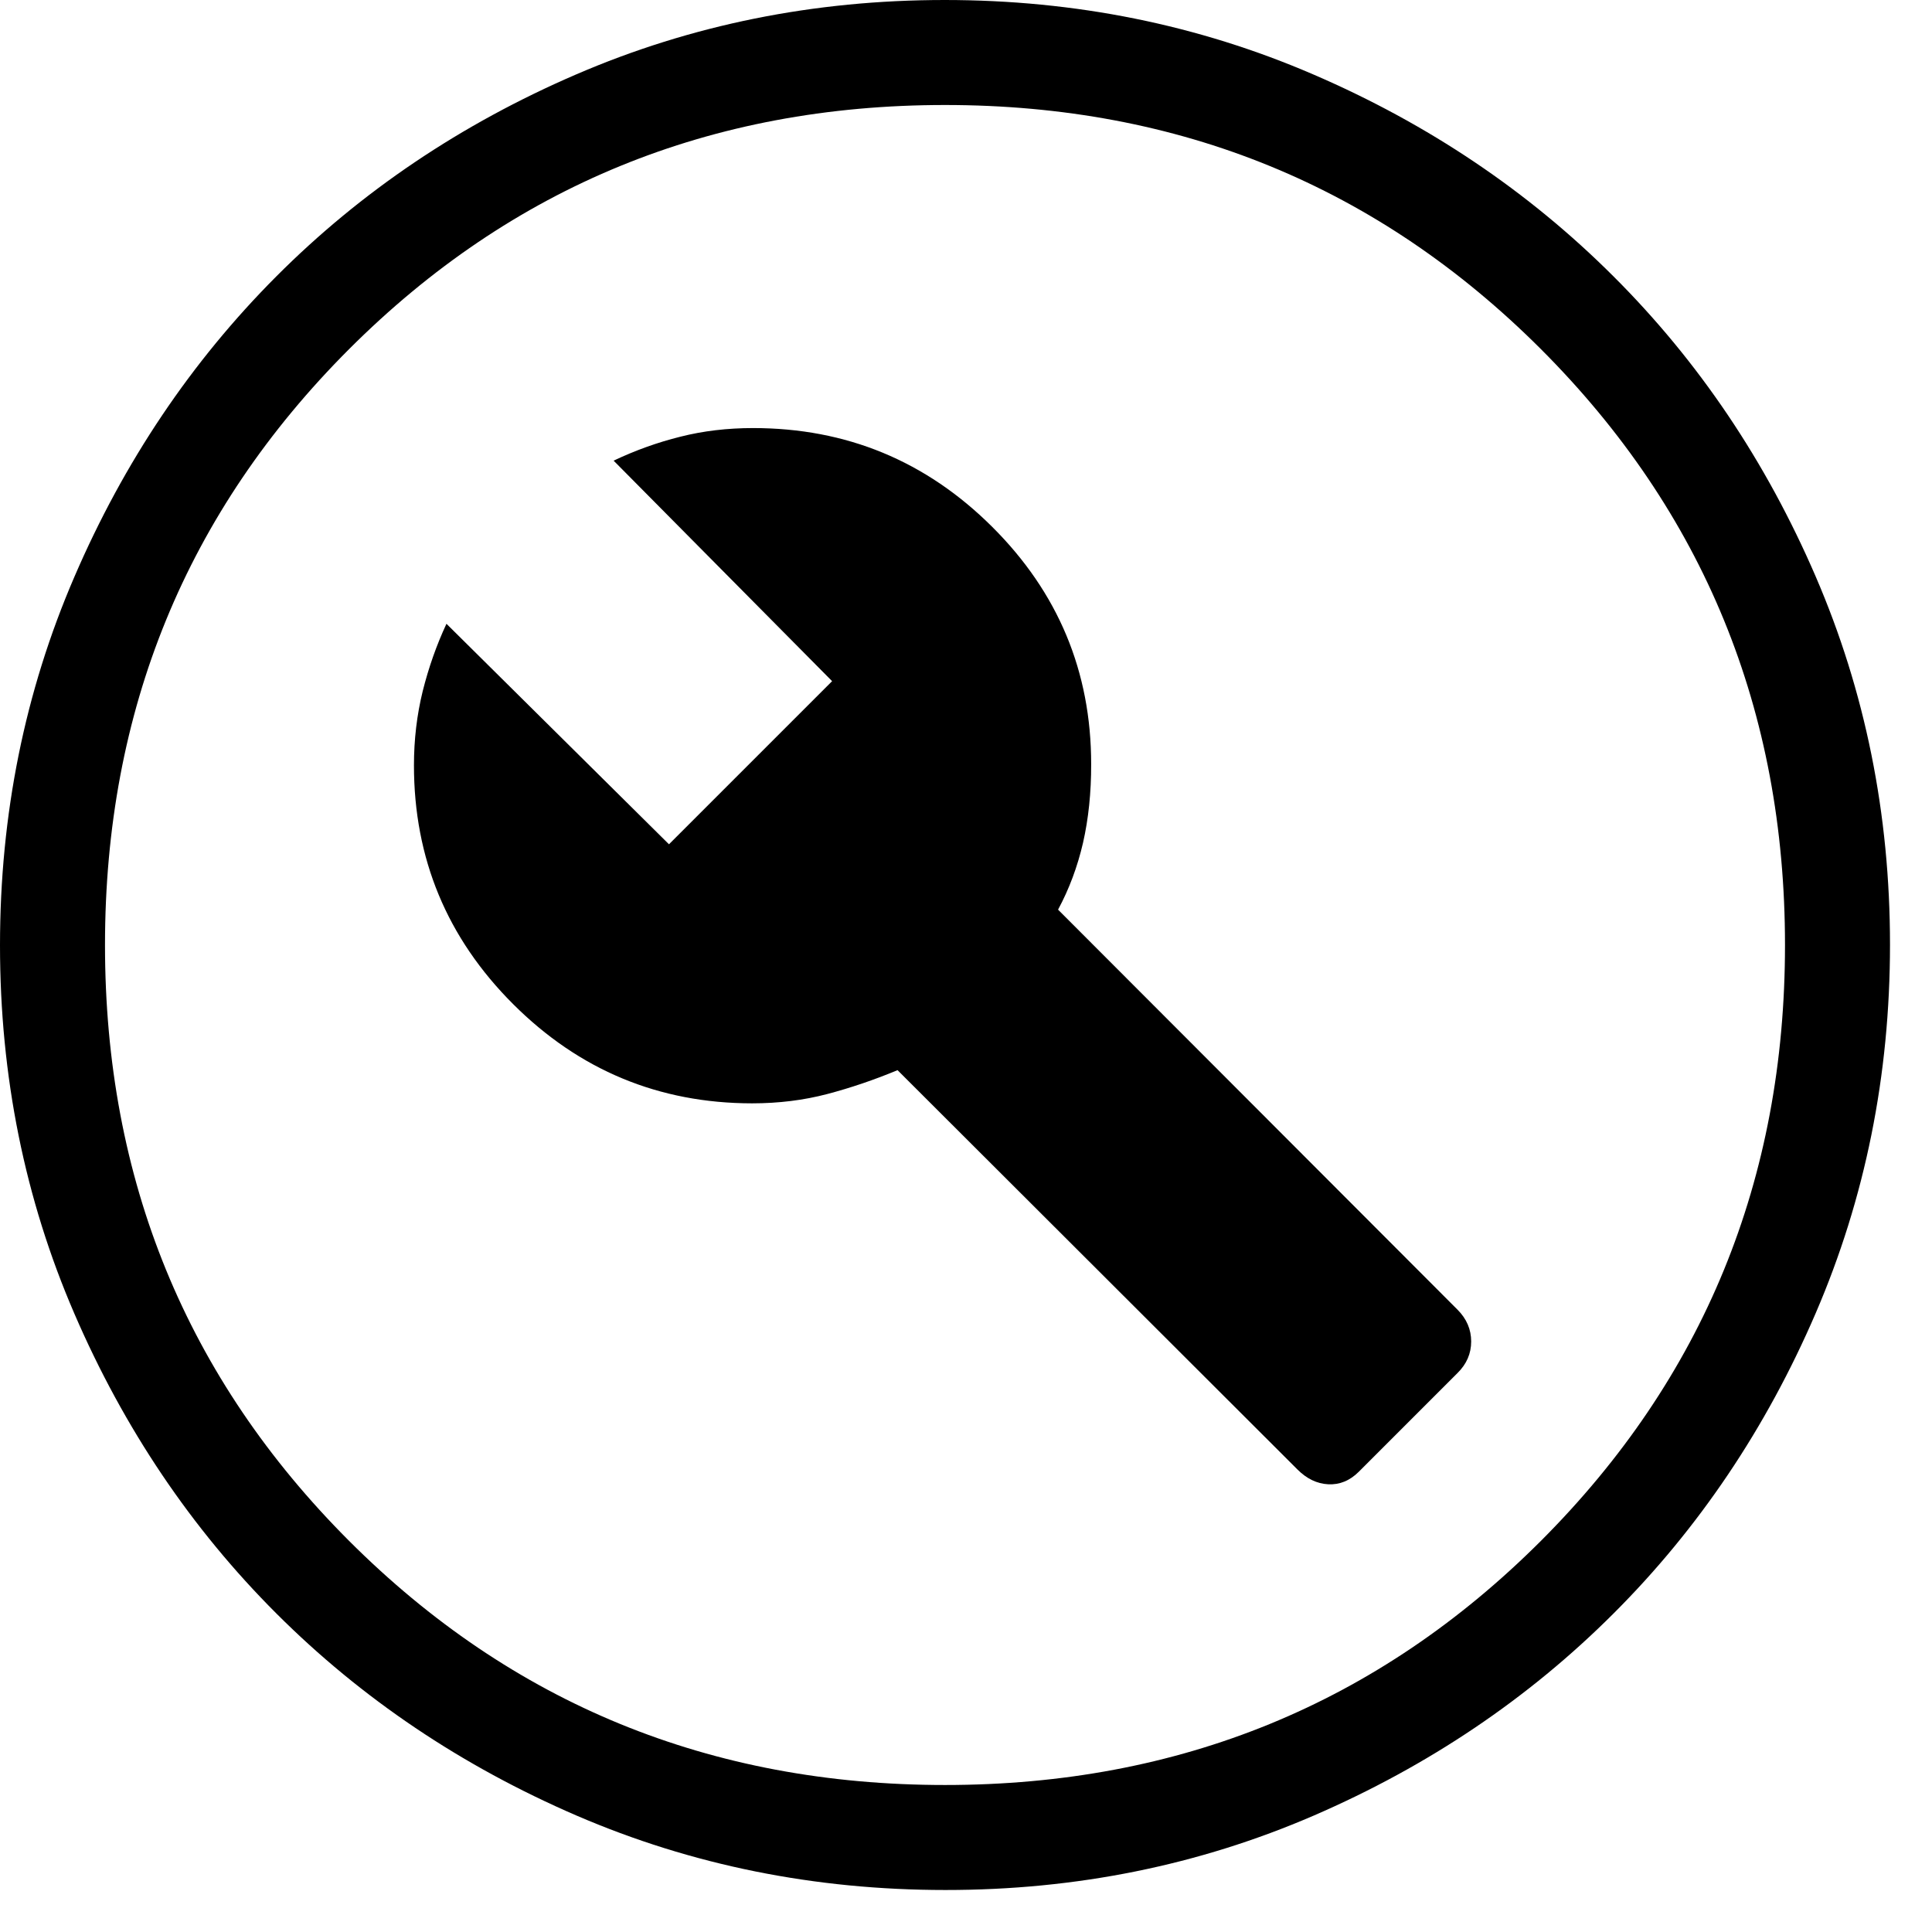 <svg width="23" height="23" viewBox="0 0 23 23" fill="none" xmlns="http://www.w3.org/2000/svg">
<path d="M16.177 17.52L17.351 16.346C17.46 16.239 17.514 16.113 17.514 15.97C17.514 15.827 17.46 15.7 17.351 15.591L12.596 10.829C12.728 10.584 12.827 10.319 12.893 10.034C12.958 9.749 12.991 9.436 12.99 9.096C12.99 7.995 12.597 7.053 11.81 6.27C11.023 5.487 10.075 5.096 8.966 5.096C8.66 5.096 8.371 5.13 8.099 5.199C7.826 5.267 7.562 5.362 7.305 5.484L9.906 8.109L7.964 10.051L5.315 7.426C5.197 7.679 5.103 7.946 5.032 8.229C4.963 8.51 4.928 8.805 4.928 9.111C4.928 10.22 5.321 11.167 6.109 11.954C6.896 12.74 7.844 13.134 8.953 13.135C9.269 13.135 9.568 13.098 9.849 13.024C10.13 12.95 10.408 12.855 10.685 12.74L15.447 17.495C15.556 17.604 15.678 17.663 15.812 17.67C15.947 17.677 16.069 17.628 16.177 17.52ZM11.254 22.5C9.699 22.5 8.236 22.205 6.866 21.615C5.497 21.024 4.306 20.223 3.292 19.21C2.279 18.198 1.477 17.008 0.886 15.64C0.295 14.273 0 12.81 0 11.254C0 9.697 0.295 8.235 0.886 6.866C1.476 5.497 2.277 4.306 3.288 3.292C4.298 2.279 5.489 1.477 6.859 0.886C8.229 0.295 9.691 0 11.246 0C12.801 0 14.264 0.295 15.634 0.886C17.003 1.476 18.194 2.277 19.207 3.289C20.221 4.3 21.023 5.491 21.614 6.86C22.205 8.229 22.5 9.691 22.5 11.246C22.5 12.801 22.205 14.264 21.615 15.634C21.025 17.004 20.223 18.195 19.21 19.207C18.197 20.22 17.007 21.022 15.64 21.614C14.273 22.205 12.811 22.501 11.254 22.5ZM11.25 21.25C14.042 21.25 16.406 20.281 18.344 18.344C20.281 16.406 21.25 14.042 21.25 11.25C21.25 8.458 20.281 6.094 18.344 4.156C16.406 2.219 14.042 1.25 11.25 1.25C8.458 1.25 6.094 2.219 4.156 4.156C2.219 6.094 1.25 8.458 1.25 11.25C1.25 14.042 2.219 16.406 4.156 18.344C6.094 20.281 8.458 21.25 11.25 21.25Z" fill="currentColor"/>
</svg>

